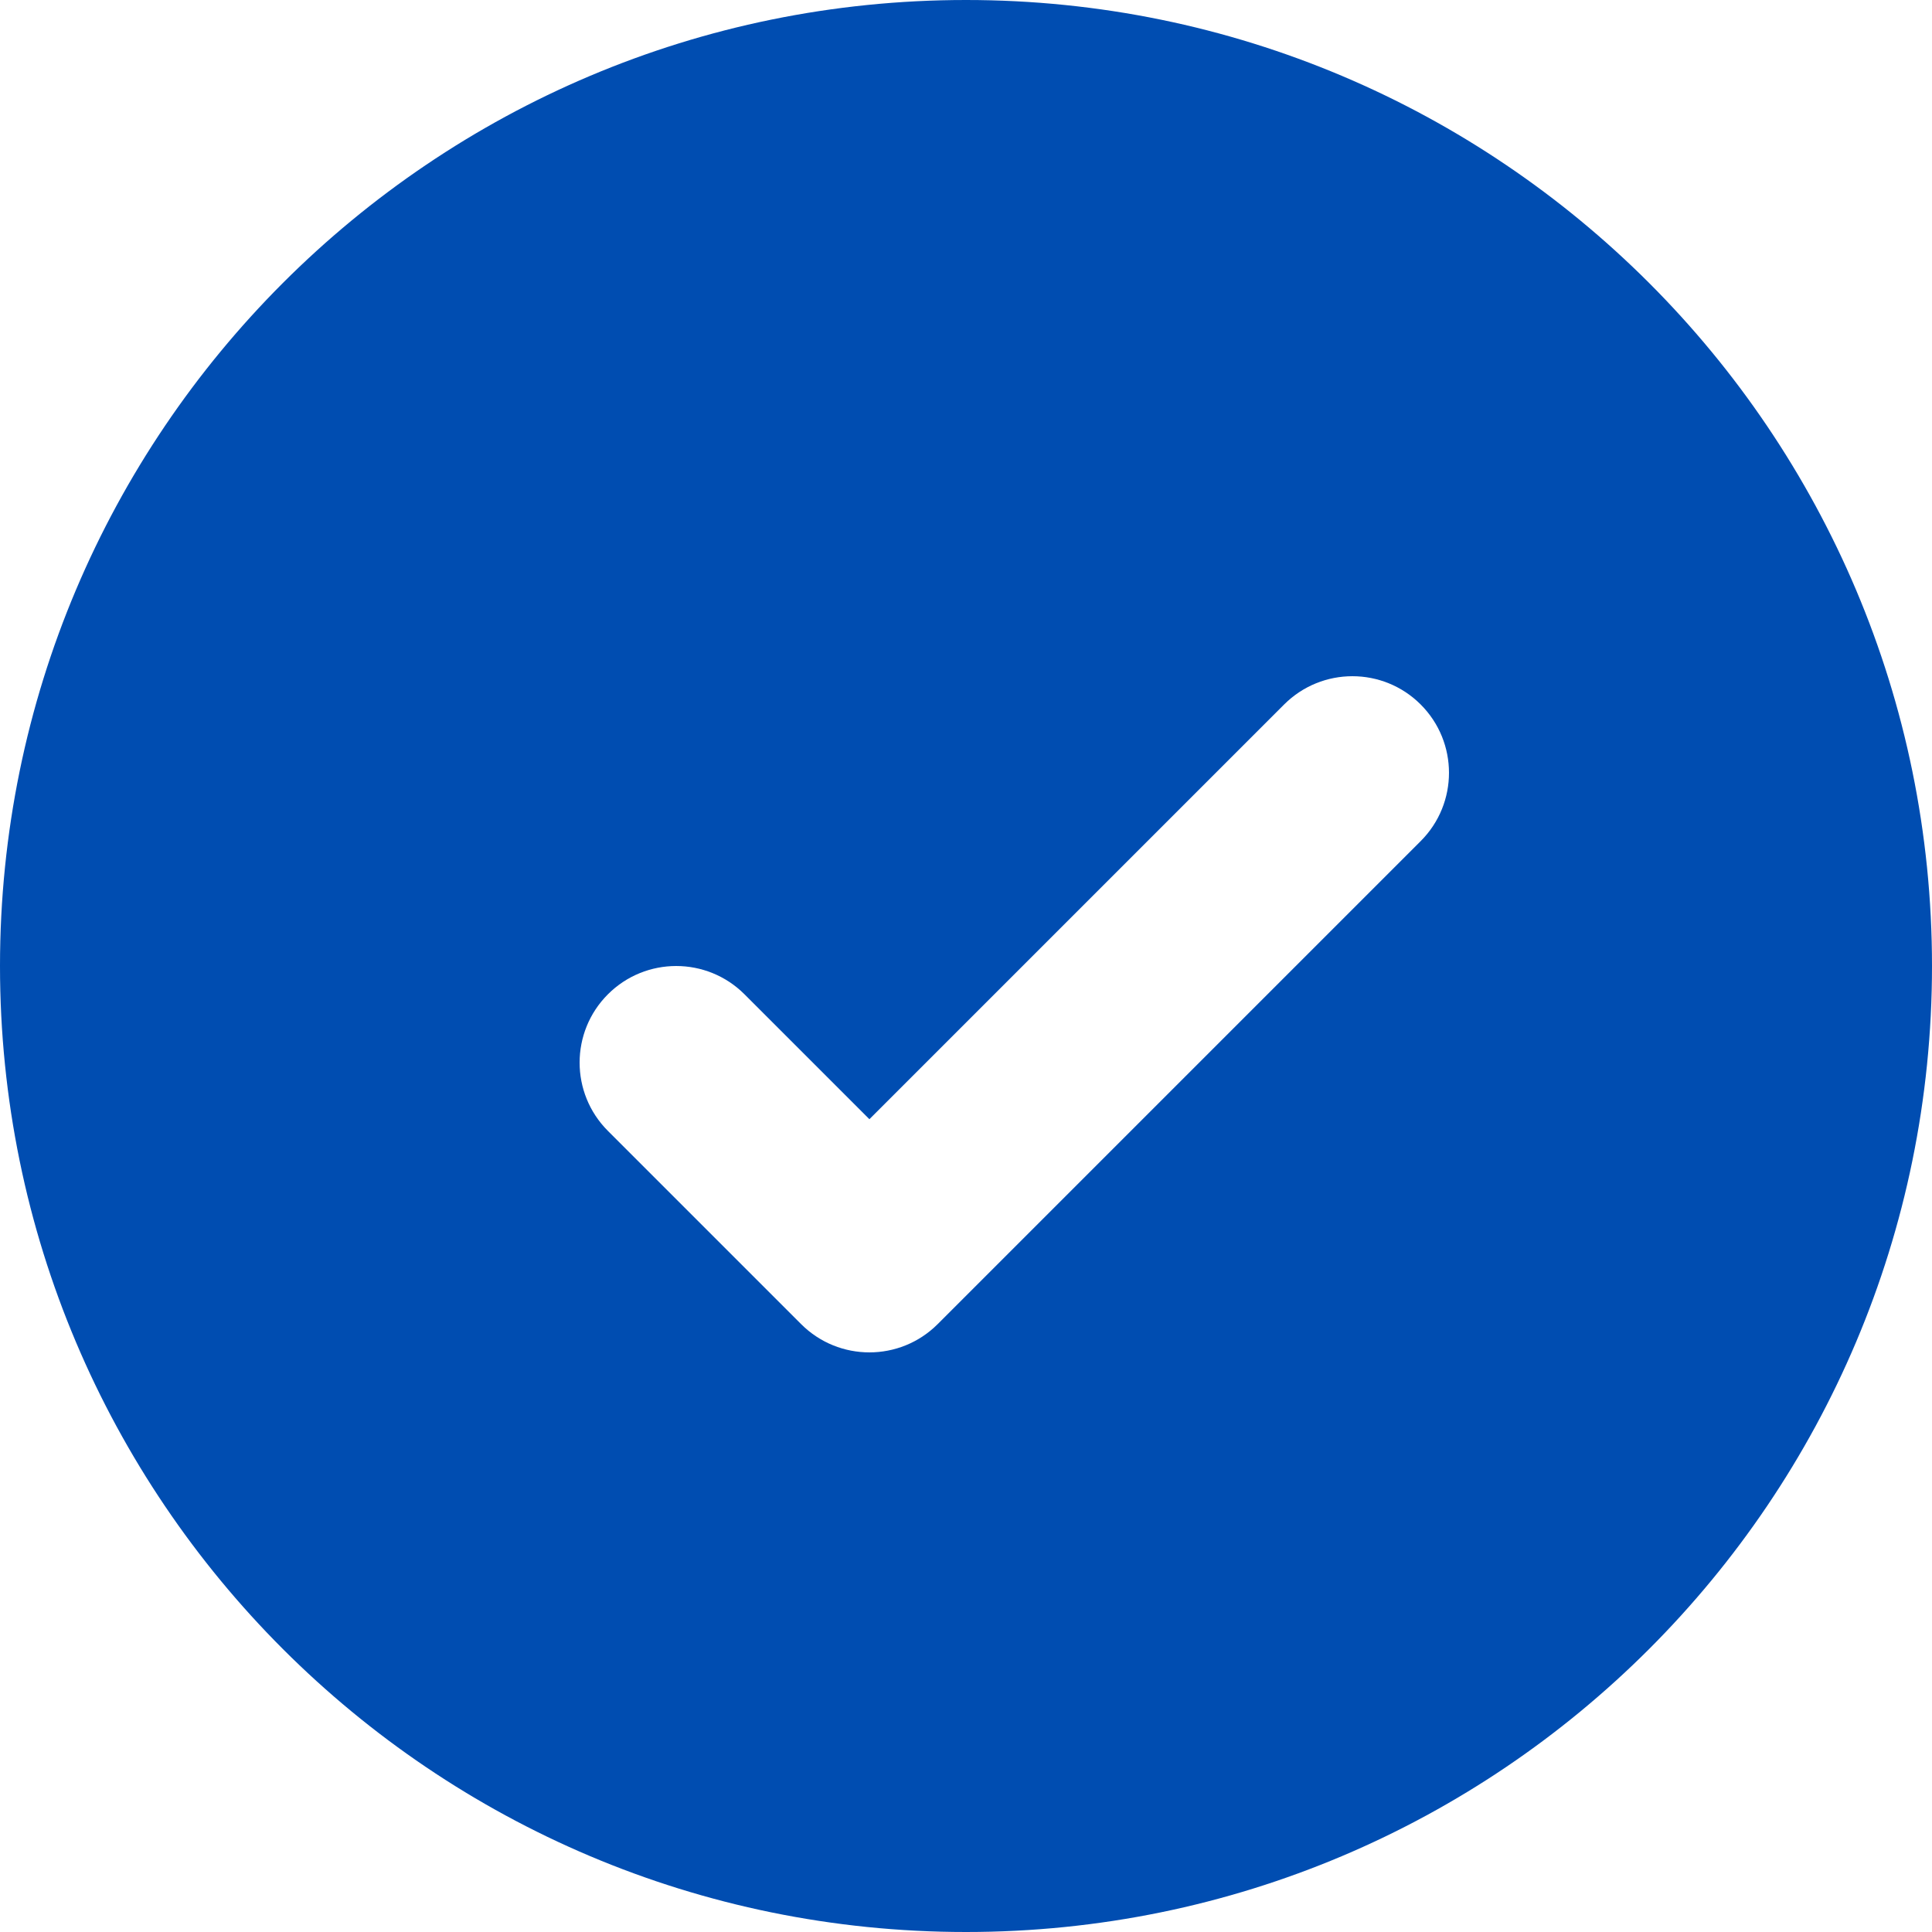 <svg width="40" height="40" viewBox="0 0 40 40" fill="none" xmlns="http://www.w3.org/2000/svg">
<path fill-rule="evenodd" clip-rule="evenodd" d="M20 40C31.046 40 40 31.046 40 20C40 8.954 31.046 0 20 0C8.954 0 0 8.954 0 20C0 31.046 8.954 40 20 40ZM29.414 17.414C30.195 16.633 30.195 15.367 29.414 14.586C28.633 13.805 27.367 13.805 26.586 14.586L18 23.172L15.414 20.586C14.633 19.805 13.367 19.805 12.586 20.586C11.805 21.367 11.805 22.633 12.586 23.414L16.586 27.414C17.367 28.195 18.633 28.195 19.414 27.414L29.414 17.414Z" fill="#004DB1"/>
</svg>

